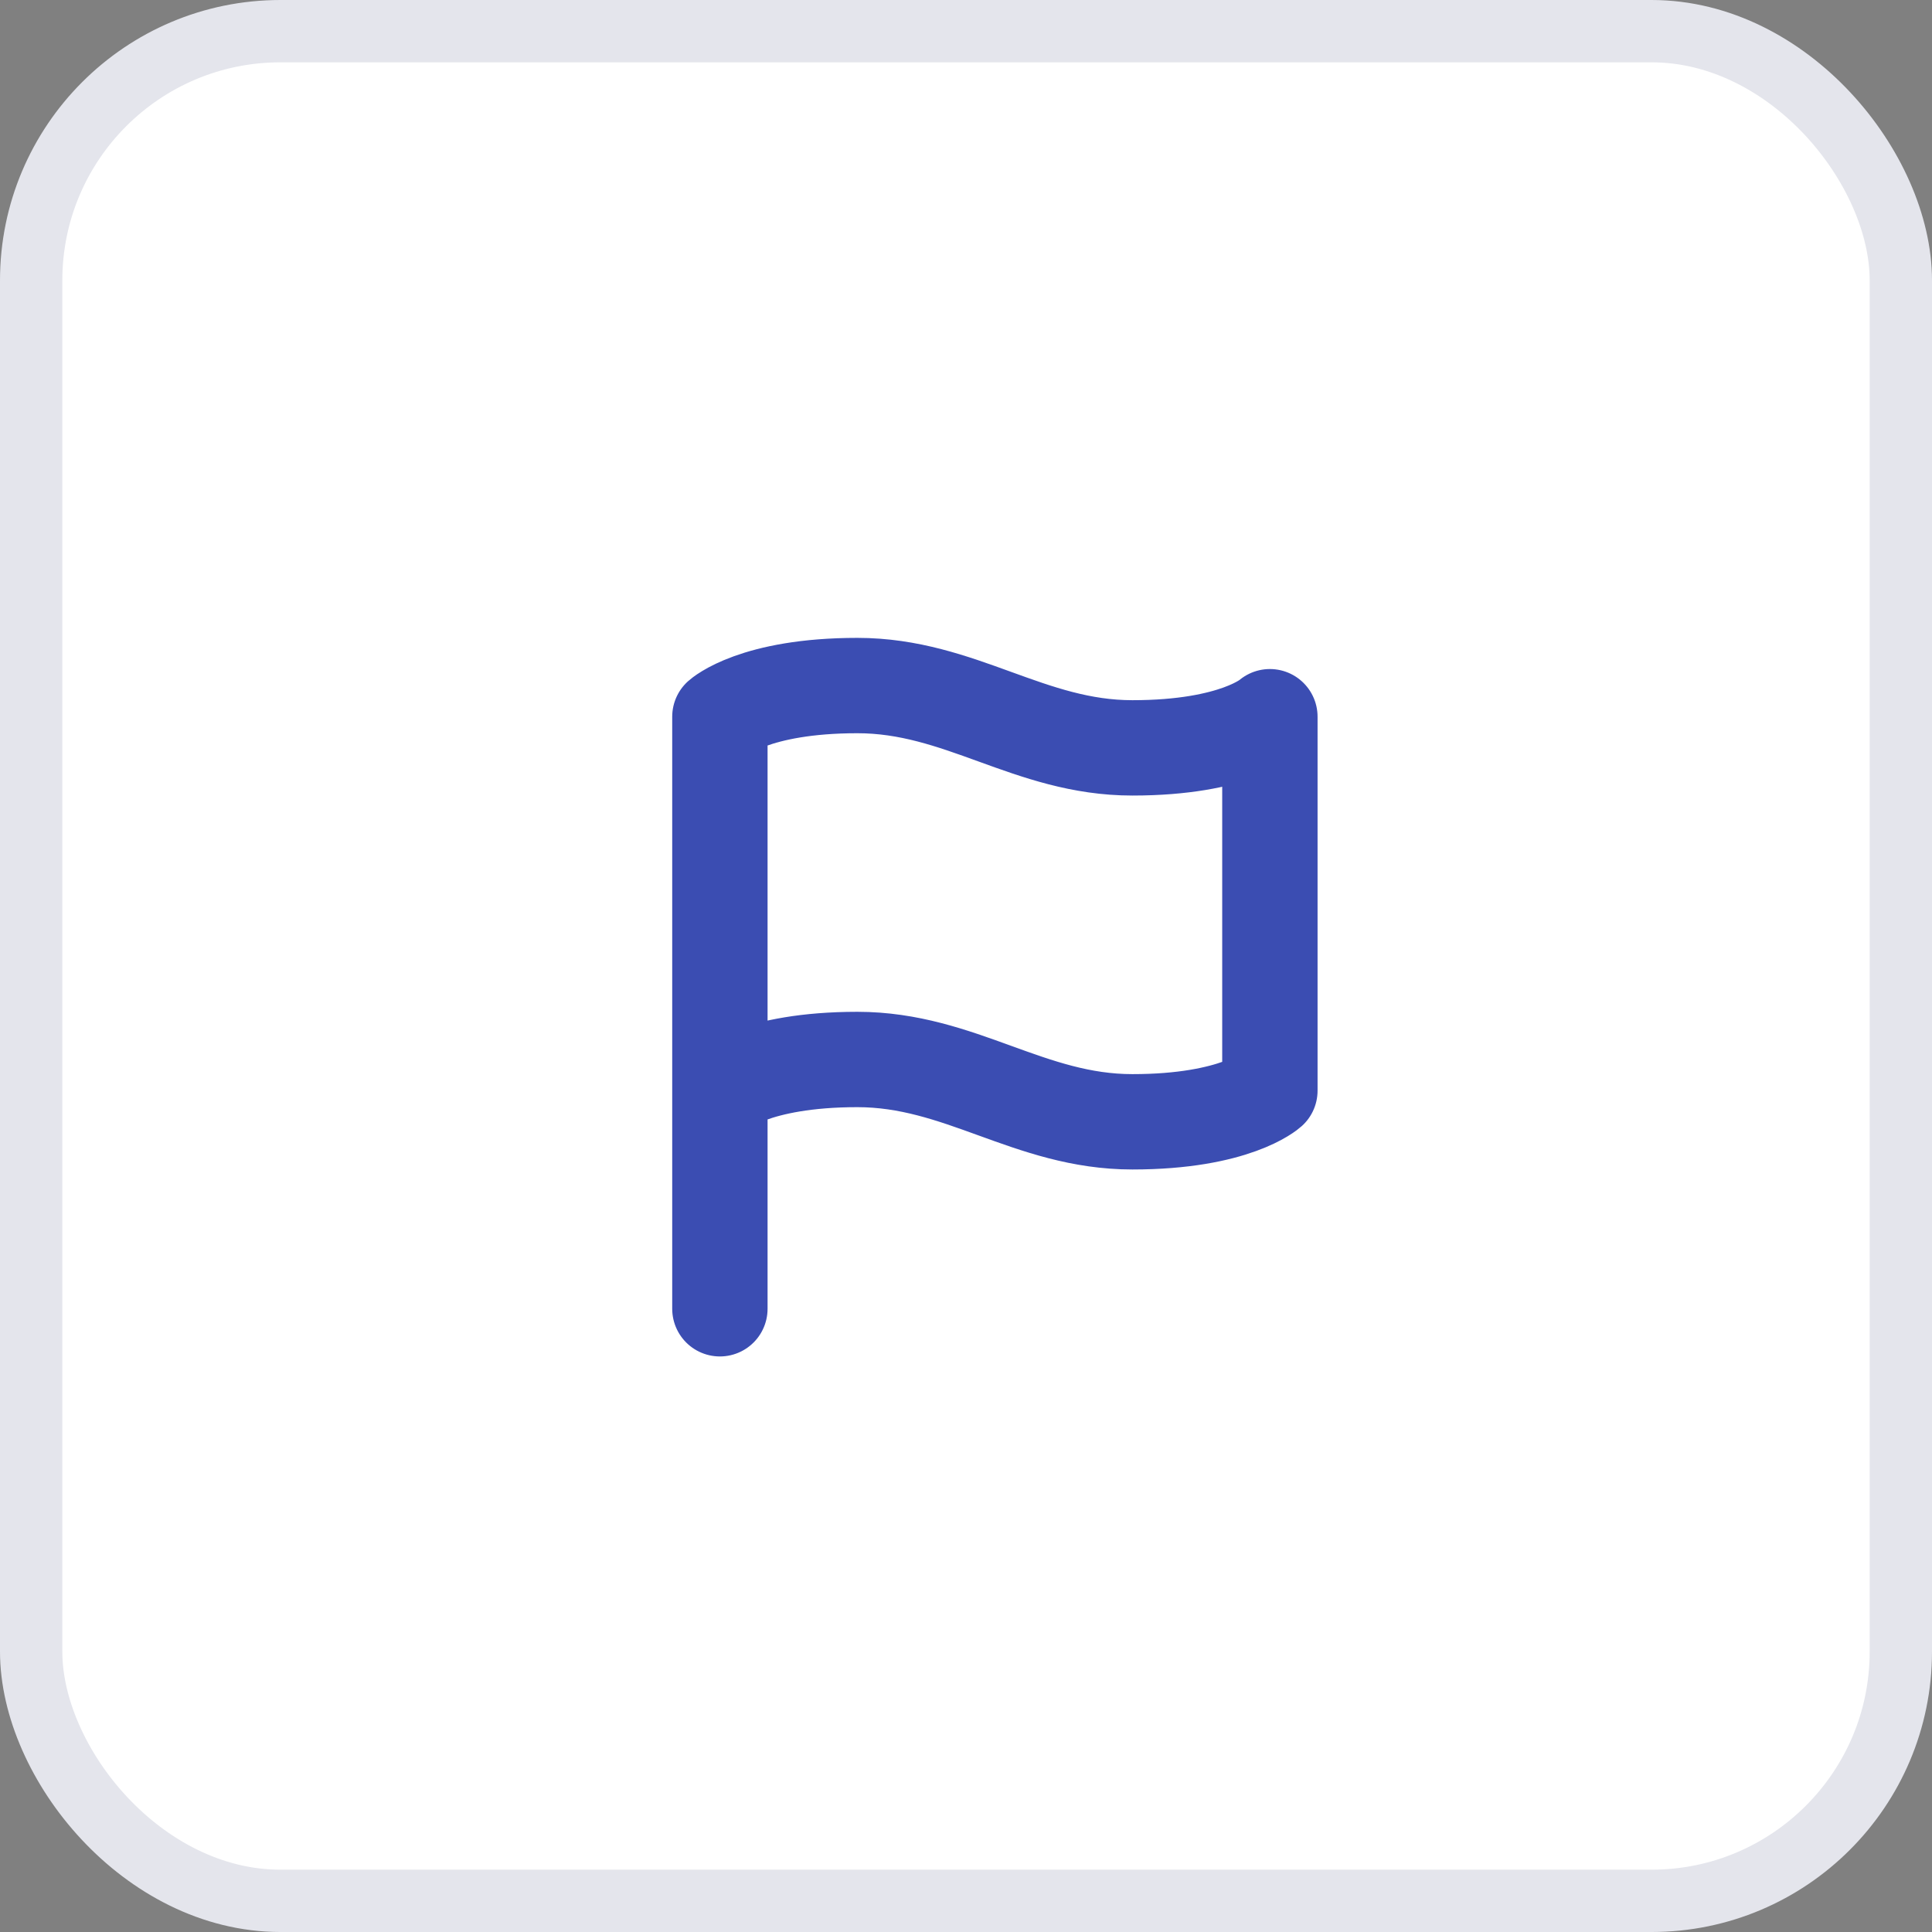 <svg xmlns="http://www.w3.org/2000/svg" width="31" height="31" viewBox="0 0 31 31">
    <rect x="0" y="0" width="31" height="31" fill="#808080" stroke="none"/>
    <g fill="none" fill-rule="evenodd">
        <g>
            <g transform="translate(-90 -286) translate(90 286)">
                <rect width="30" height="30" x=".5" y=".5" fill="#FFF" stroke="#E4E5EC" rx="4"/>
                <g stroke="#3B4DB2" stroke-linecap="round" stroke-linejoin="round" stroke-width="1.53">
                    <path d="M.551 6.5S1.103 6 2.757 6C4.412 6 5.515 7 7.17 7c1.655 0 2.206-.5 2.206-.5v-6s-.551.5-2.206.5C5.515 1 4.412 0 2.757 0 1.103 0 .551.5.551.5v6zM.551 10L.551 6.5" transform="translate(11 11)"/>
                </g>
            </g>
        </g>
    </g>
</svg>
